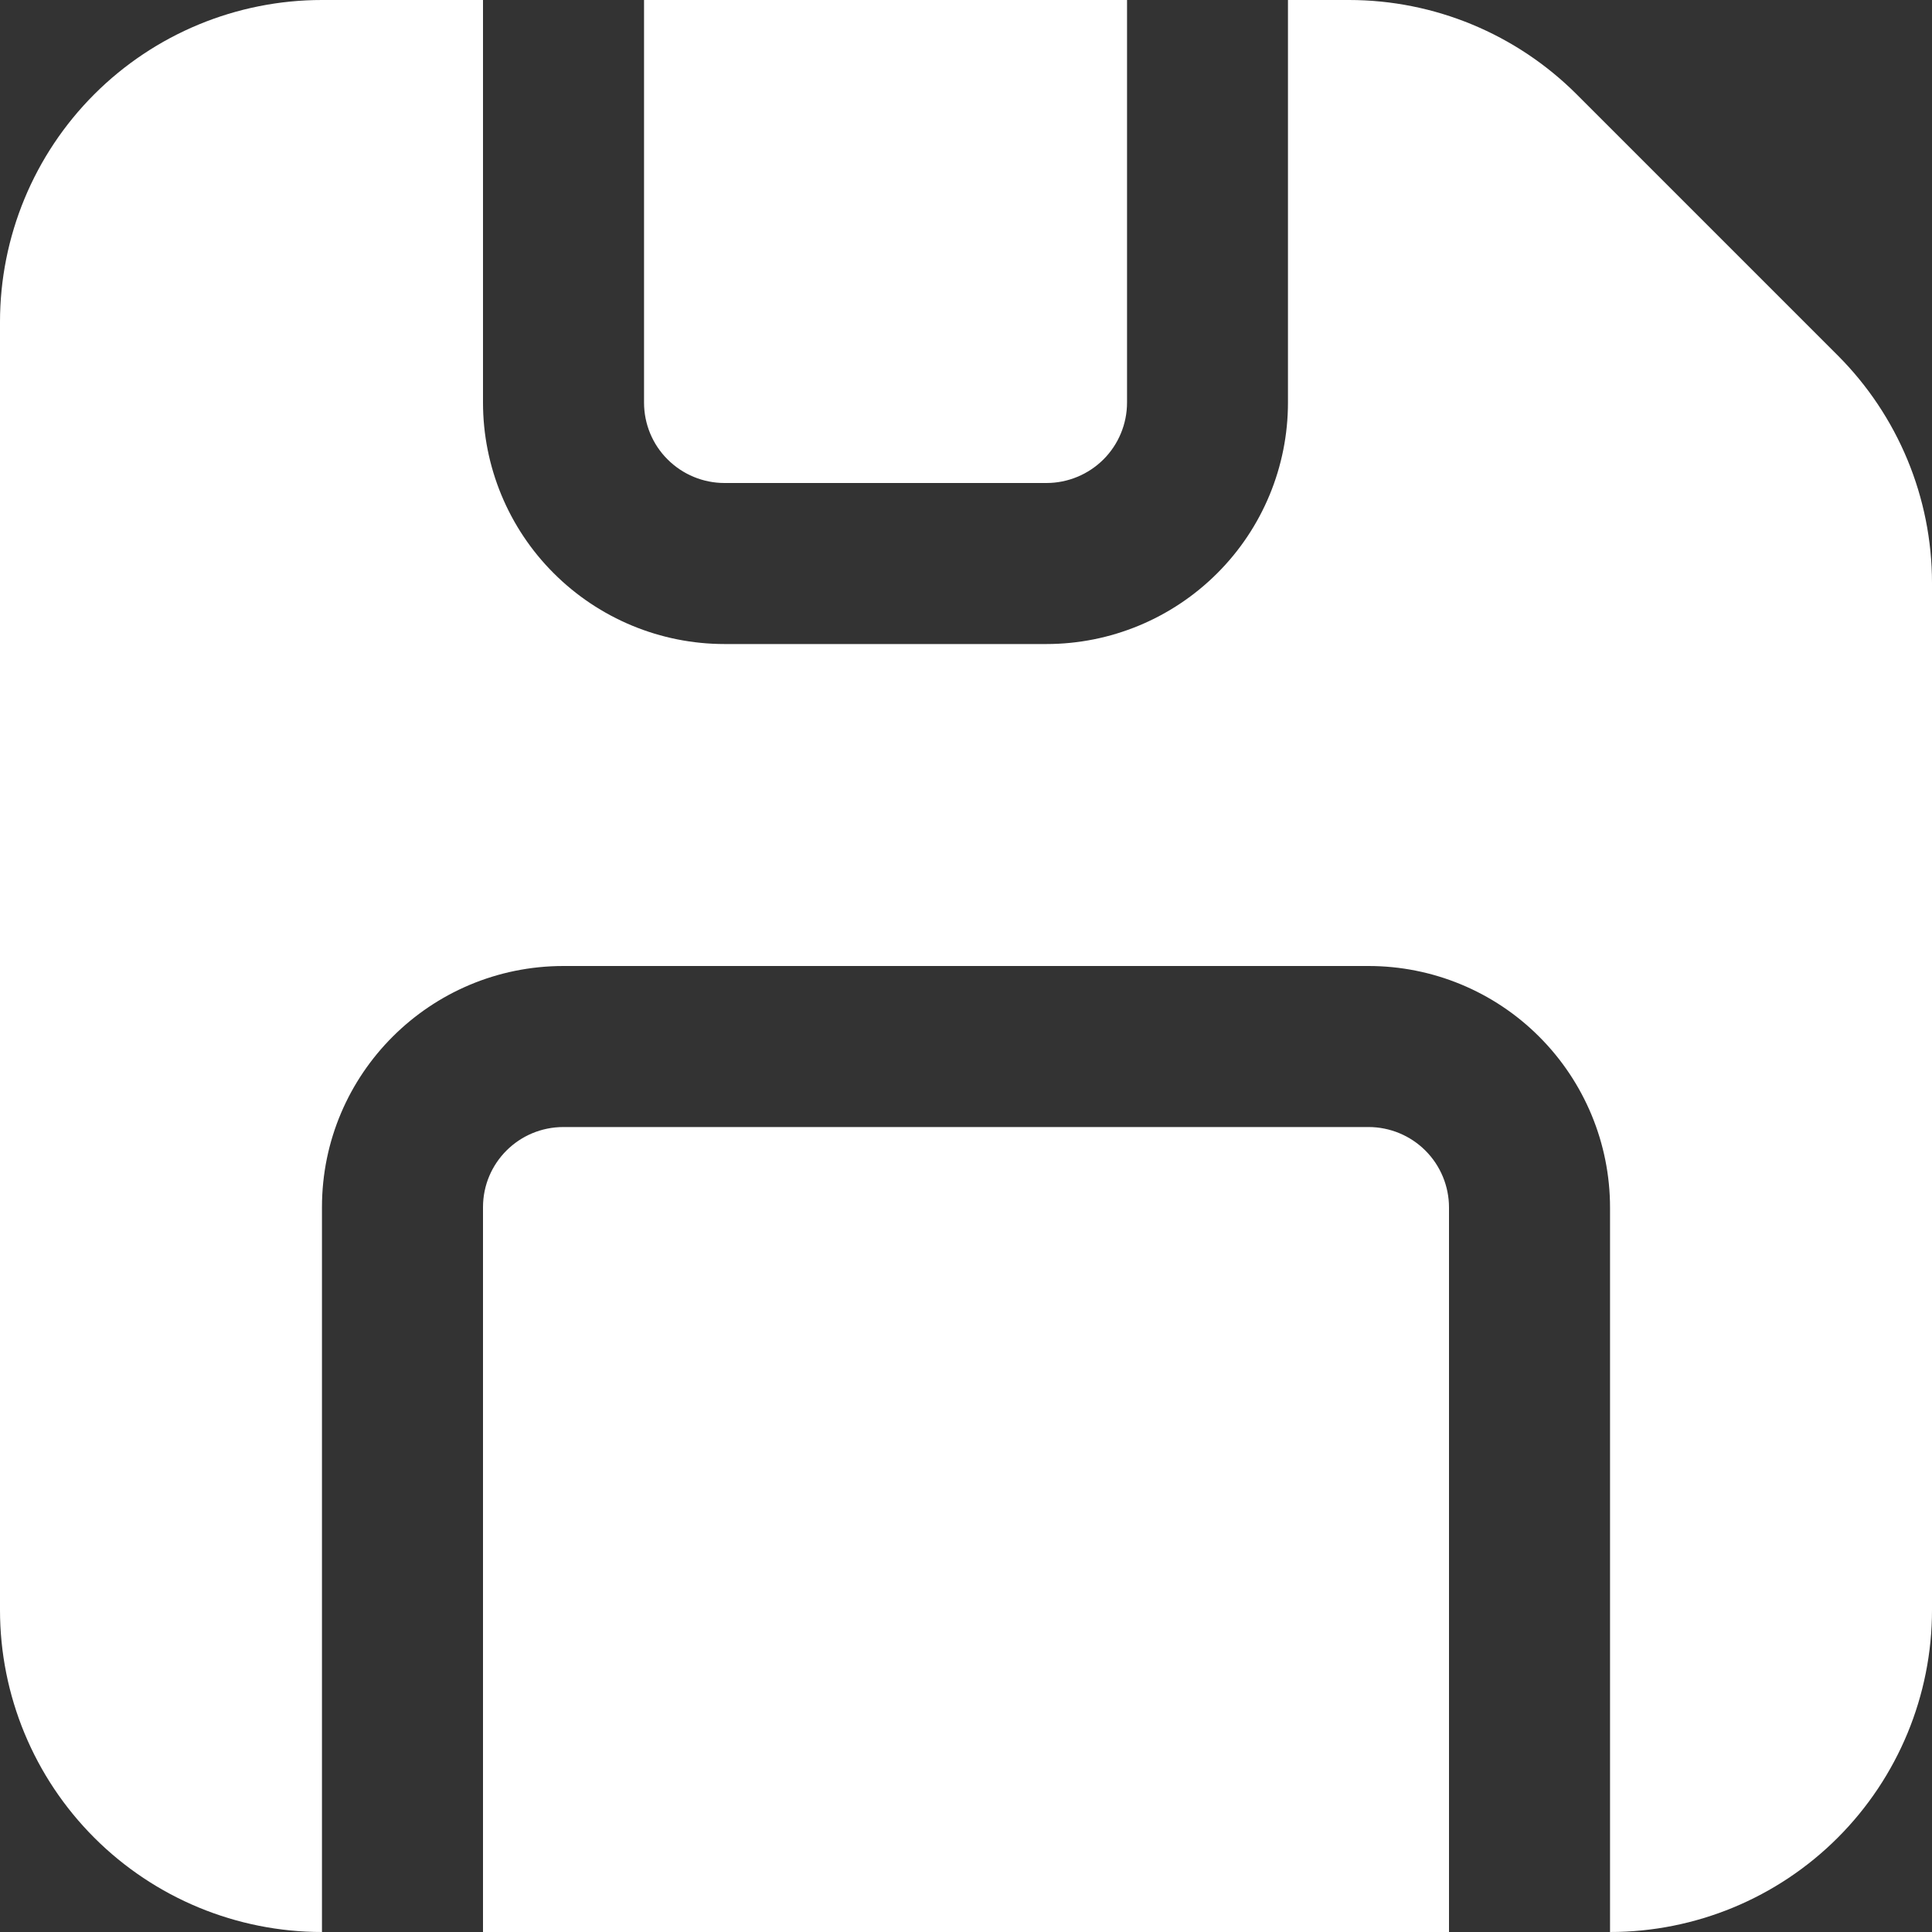 <?xml version="1.0" encoding="utf-8"?>
<svg width="20px" height="20px" viewBox="0 0 20 20" version="1.1" xmlns:xlink="http://www.w3.org/1999/xlink" xmlns="http://www.w3.org/2000/svg">
  <rect x="0" y="0" width="20" height="20" fill="#333333" stroke="none"/>
  <g id="greyboardiconssave">
    <g id="save">
      <path d="M5 0L5 4.167C5 4.83 5.263 5.466 5.732 5.934C6.201 6.403 6.837 6.667 7.5 6.667L10.833 6.667C11.496 6.667 12.132 6.403 12.601 5.934C13.07 5.466 13.333 4.83 13.333 4.167L13.333 0L13.965 0C14.849 0 15.697 0.352 16.322 0.977L19.023 3.678C19.648 4.303 20 5.151 20 6.035L20 16.667C20 17.551 19.649 18.399 19.024 19.024C18.399 19.649 17.551 20 16.667 20L16.667 12.5C16.667 11.837 16.403 11.201 15.934 10.732C15.466 10.263 14.83 10 14.167 10L5.833 10C4.455 10 3.333 11.115 3.333 12.497L3.333 20C2.449 20 1.601 19.649 0.976 19.024C0.351 18.399 0 17.551 0 16.667L0 3.333C0 2.449 0.351 1.601 0.976 0.976C1.601 0.351 2.449 0 3.333 0L5 0L5 0ZM6.667 0L6.667 4.167C6.667 4.388 6.754 4.6 6.911 4.756C7.067 4.912 7.279 5 7.5 5L10.833 5C11.054 5 11.266 4.912 11.423 4.756C11.579 4.6 11.667 4.388 11.667 4.167L11.667 0L6.667 0L6.667 0ZM5 20L15 20L15 12.5C15 12.279 14.912 12.067 14.756 11.911C14.6 11.755 14.388 11.667 14.167 11.667L5.833 11.667C5.372 11.667 5 12.038 5 12.497L5 20L5 20Z" id="Shape" fill="#FFFFFF" fill-rule="evenodd" stroke="none" />
    </g>
  </g>
</svg>